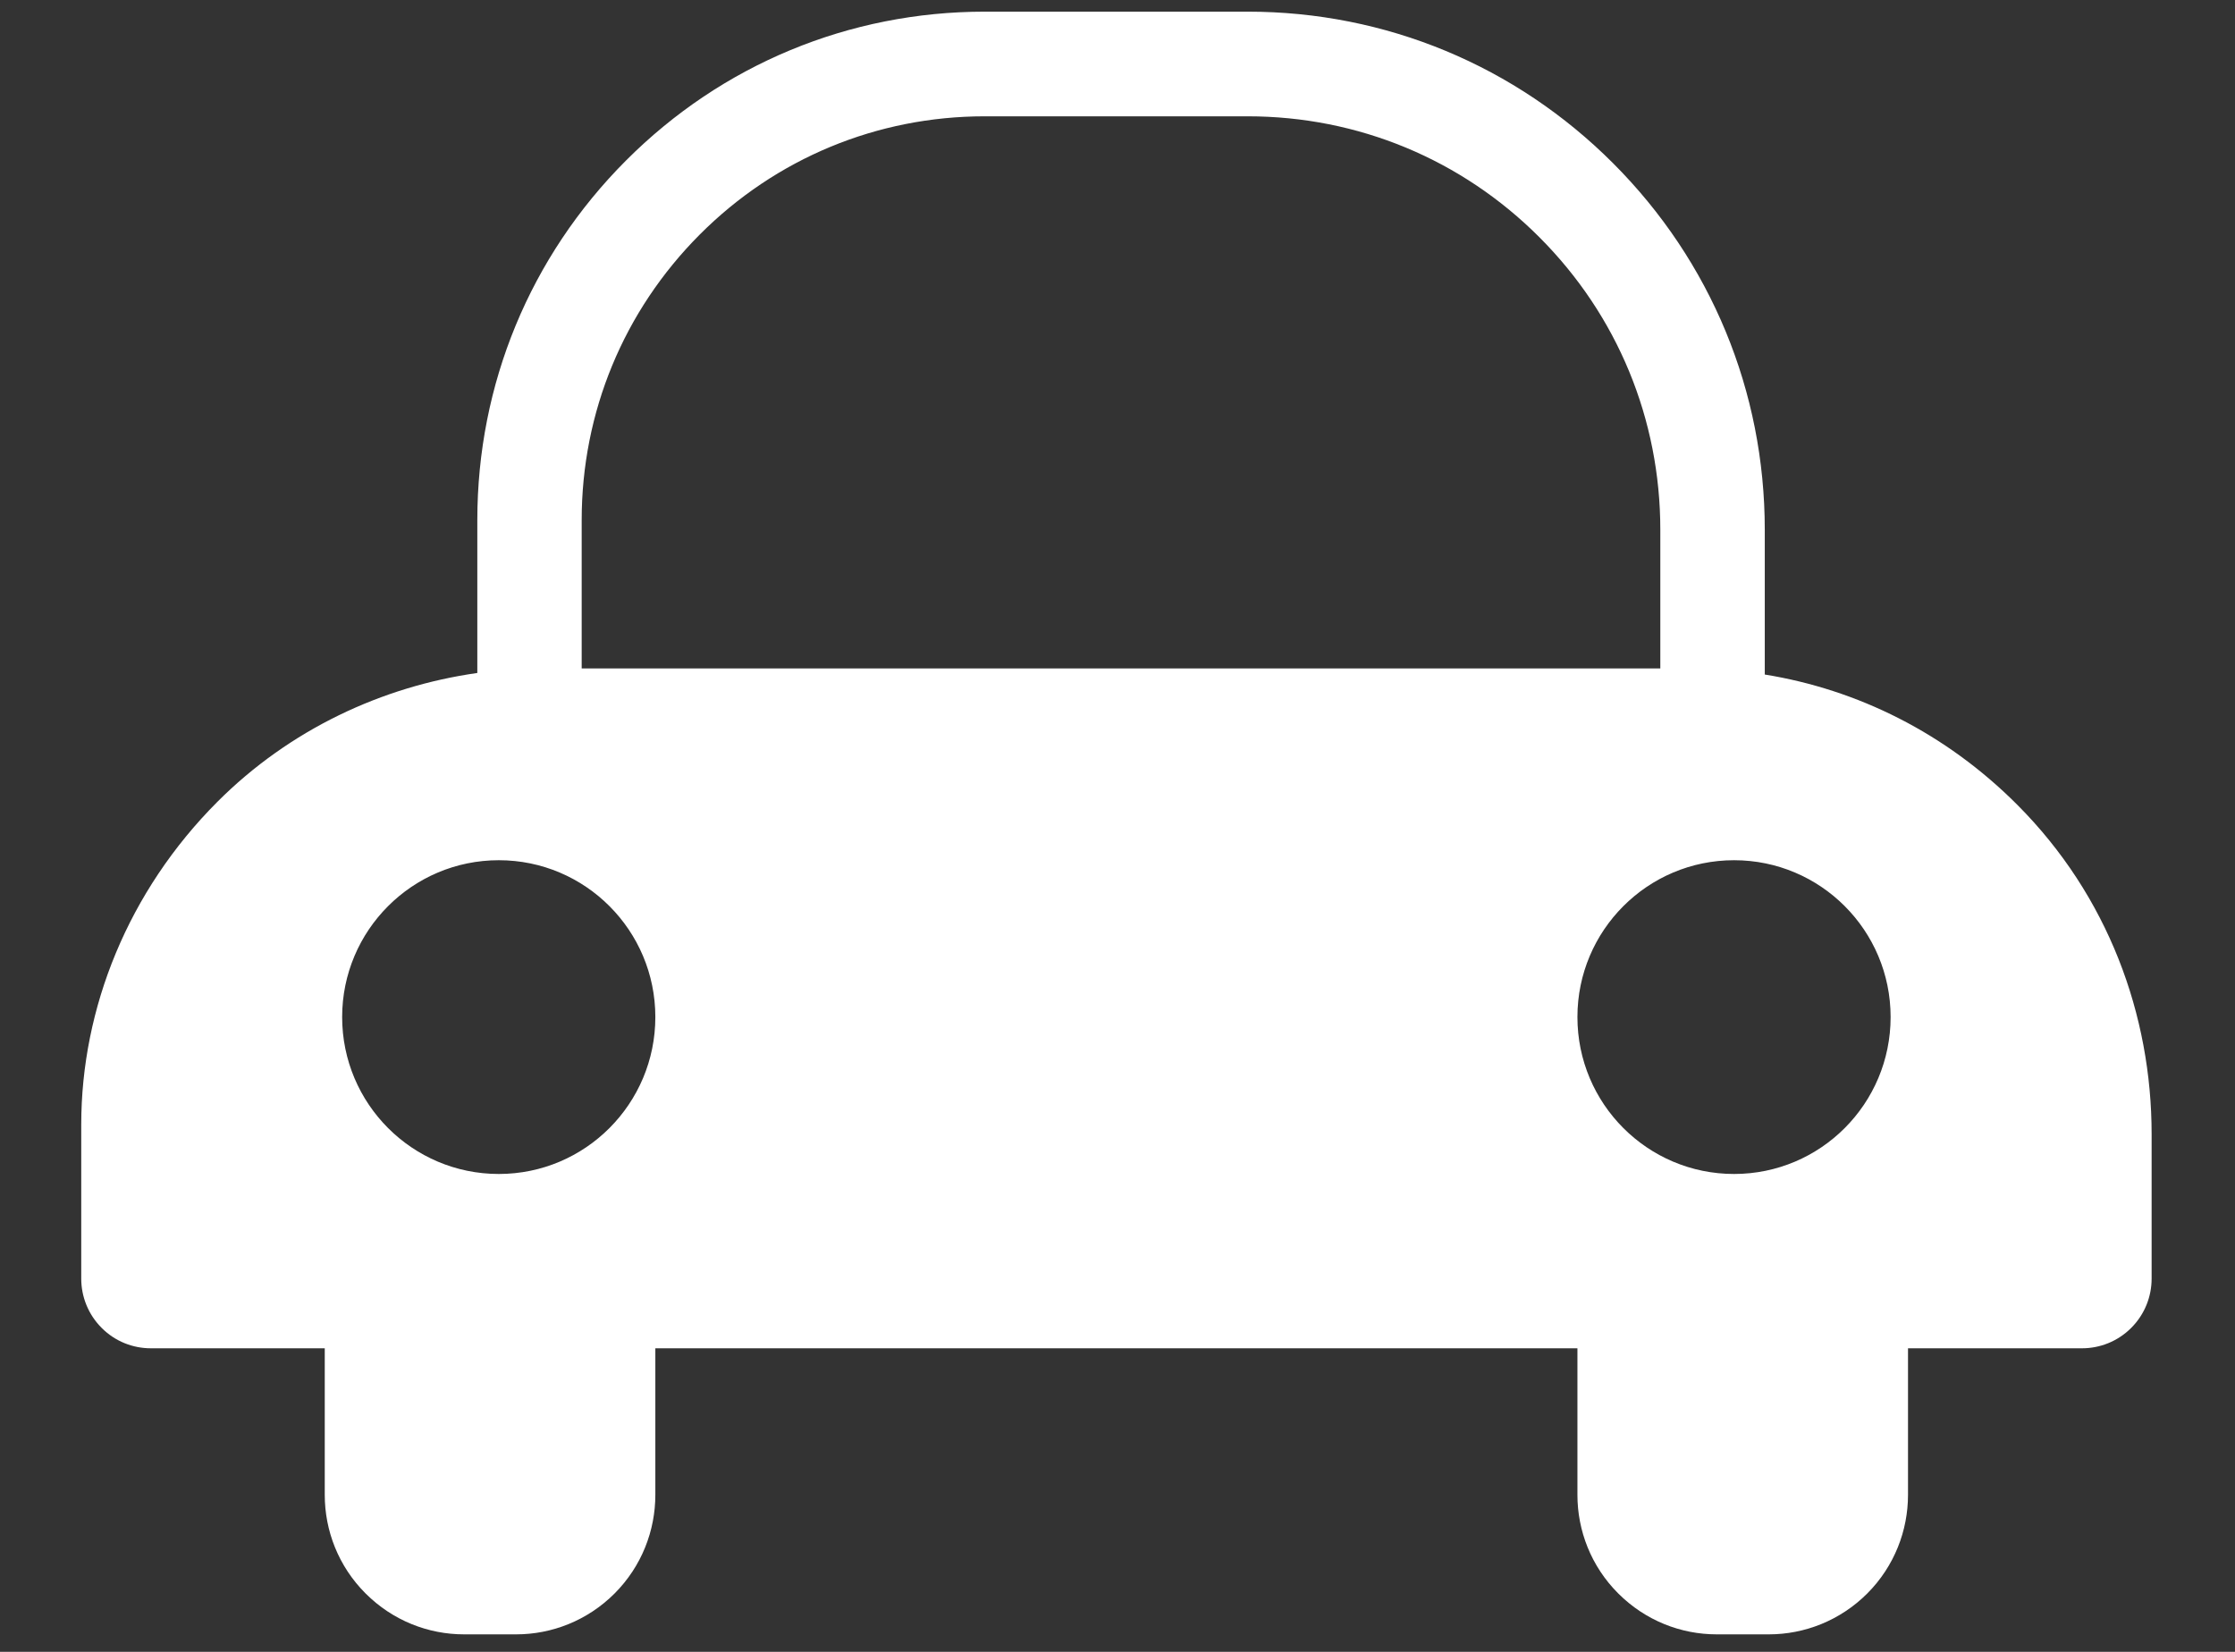 <?xml version="1.0" encoding="UTF-8" standalone="no"?>
<svg width="23px" height="17px" viewBox="0 0 23 17" version="1.1" xmlns="http://www.w3.org/2000/svg" xmlns:xlink="http://www.w3.org/1999/xlink" xmlns:sketch="http://www.bohemiancoding.com/sketch/ns">
    <rect x="0" y="0" width="23" height="17" fill="#333333" stroke="none"/>
    <!-- Generator: Sketch 3.2.2 (9983) - http://www.bohemiancoding.com/sketch -->
    <title>places_active</title>
    <desc>Created with Sketch.</desc>
    <defs></defs>
    <g id="Page-1" stroke="none" stroke-width="1" fill="none" fill-rule="evenodd" sketch:type="MSPage">
        <g id="-icons" sketch:type="MSArtboardGroup" transform="translate(-732, -664)" fill="#FFFFFF">
            <g id="places_active" sketch:type="MSLayerGroup" transform="translate(732, 664)">
                <path d="M20.76,8.283 C20.022,7.543 19.114,7.096 18.161,6.942 L18.161,5.452 C18.161,4.027 17.607,2.689 16.602,1.682 C15.597,0.675 14.261,0.12 12.84,0.12 L10.133,0.12 C8.739,0.12 7.427,0.664 6.441,1.653 C5.455,2.641 4.912,3.955 4.912,5.353 L4.912,6.926 C3.935,7.064 2.981,7.506 2.235,8.254 C1.321,9.171 0.836,10.372 0.836,11.574 L0.836,13.159 C0.836,13.342 0.906,13.526 1.046,13.666 C1.185,13.806 1.369,13.876 1.552,13.876 L3.342,13.876 L3.342,15.384 C3.342,15.752 3.482,16.119 3.762,16.399 C4.042,16.679 4.408,16.82 4.775,16.82 L5.312,16.82 C5.678,16.82 6.045,16.679 6.325,16.399 C6.604,16.119 6.744,15.752 6.744,15.384 L6.744,13.876 L16.233,13.876 L16.233,15.384 C16.233,15.752 16.373,16.119 16.653,16.399 C16.933,16.679 17.299,16.82 17.666,16.82 L18.203,16.82 C18.569,16.82 18.936,16.679 19.216,16.399 C19.495,16.119 19.635,15.752 19.635,15.384 L19.635,13.876 L21.425,13.876 C21.609,13.876 21.792,13.806 21.932,13.666 C22.072,13.526 22.142,13.342 22.142,13.159 L22.142,11.672 C22.142,10.446 21.694,9.219 20.76,8.283 L20.76,8.283 Z M5.133,12.082 C4.243,12.082 3.521,11.359 3.521,10.467 C3.521,9.576 4.243,8.853 5.133,8.853 C6.023,8.853 6.744,9.576 6.744,10.467 C6.744,11.359 6.023,12.082 5.133,12.082 L5.133,12.082 Z M5.986,6.879 L5.986,5.353 C5.986,4.243 6.418,3.199 7.201,2.414 C7.984,1.629 9.026,1.197 10.133,1.197 L12.84,1.197 C13.974,1.197 15.041,1.639 15.843,2.443 C16.645,3.246 17.086,4.315 17.086,5.452 L17.086,6.879 L5.986,6.879 L5.986,6.879 Z M17.845,12.082 C16.955,12.082 16.233,11.359 16.233,10.467 C16.233,9.576 16.955,8.853 17.845,8.853 C18.735,8.853 19.456,9.576 19.456,10.467 C19.456,11.359 18.735,12.082 17.845,12.082 L17.845,12.082 Z" id="Fill-2" sketch:type="MSShapeGroup"></path>
            </g>
        </g>
    </g>
</svg>